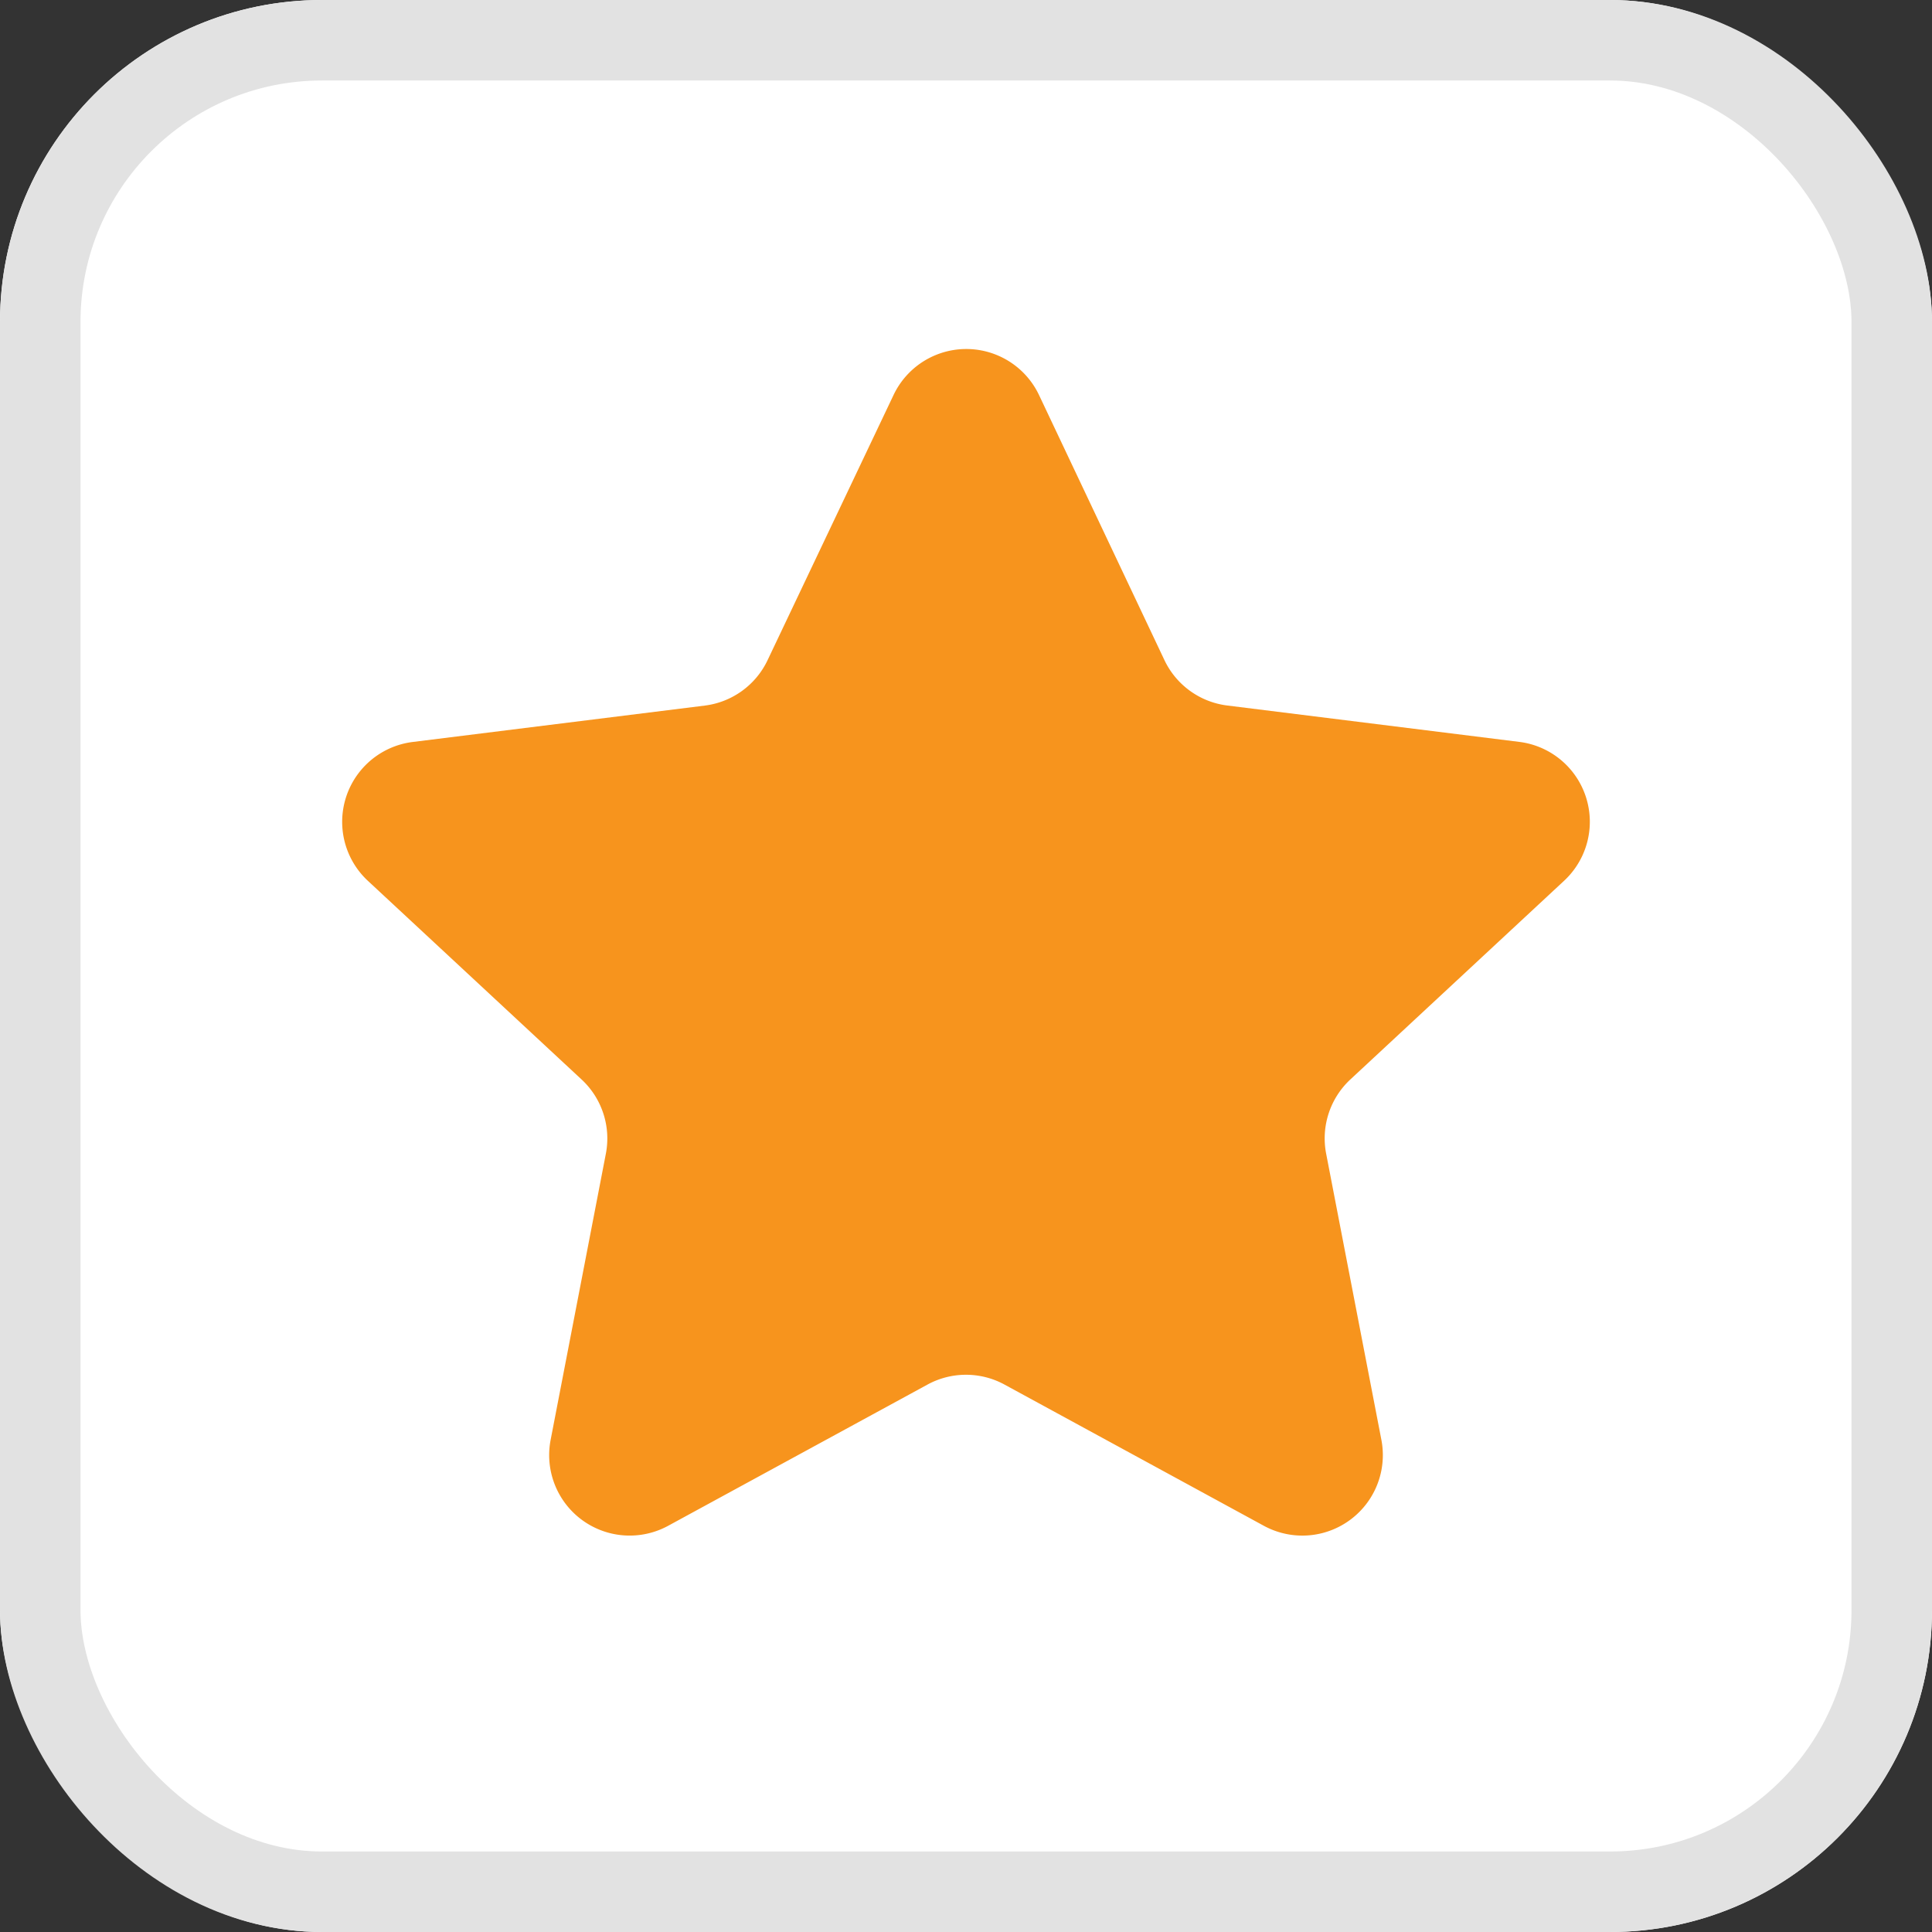 <svg xmlns="http://www.w3.org/2000/svg" width="24" height="24" viewBox="0 0 24 24">
  <rect x="0" y="0" width="24" height="24" fill="#333333" stroke="none"/>
  <g id="Group_5354" data-name="Group 5354" transform="translate(15044 12873)">
    <g id="Rectangle_2255" data-name="Rectangle 2255" transform="translate(-15044 -12873)" fill="#fff" stroke="#e2e2e2" stroke-width="1">
      <rect width="24" height="24" rx="4" stroke="none"/>
      <rect x="0.5" y="0.5" width="23" height="23" rx="3.5" fill="none"/>
    </g>
    <path id="Polygon_7" data-name="Polygon 7" d="M8.1,1.907a1,1,0,0,1,1.807,0L11.465,5.2a1,1,0,0,0,.78.564l3.628.452a1,1,0,0,1,.557,1.725l-2.656,2.469a1,1,0,0,0-.3.922l.686,3.554A1,1,0,0,1,12.7,15.954L9.479,14.2a1,1,0,0,0-.958,0L5.3,15.954A1,1,0,0,1,3.84,14.887l.686-3.554a1,1,0,0,0-.3-.922L1.57,7.942a1,1,0,0,1,.557-1.725l3.628-.452a1,1,0,0,0,.78-.564Z" transform="translate(-15041 -12870)" fill="#f7941d"/>
  </g>
</svg>
